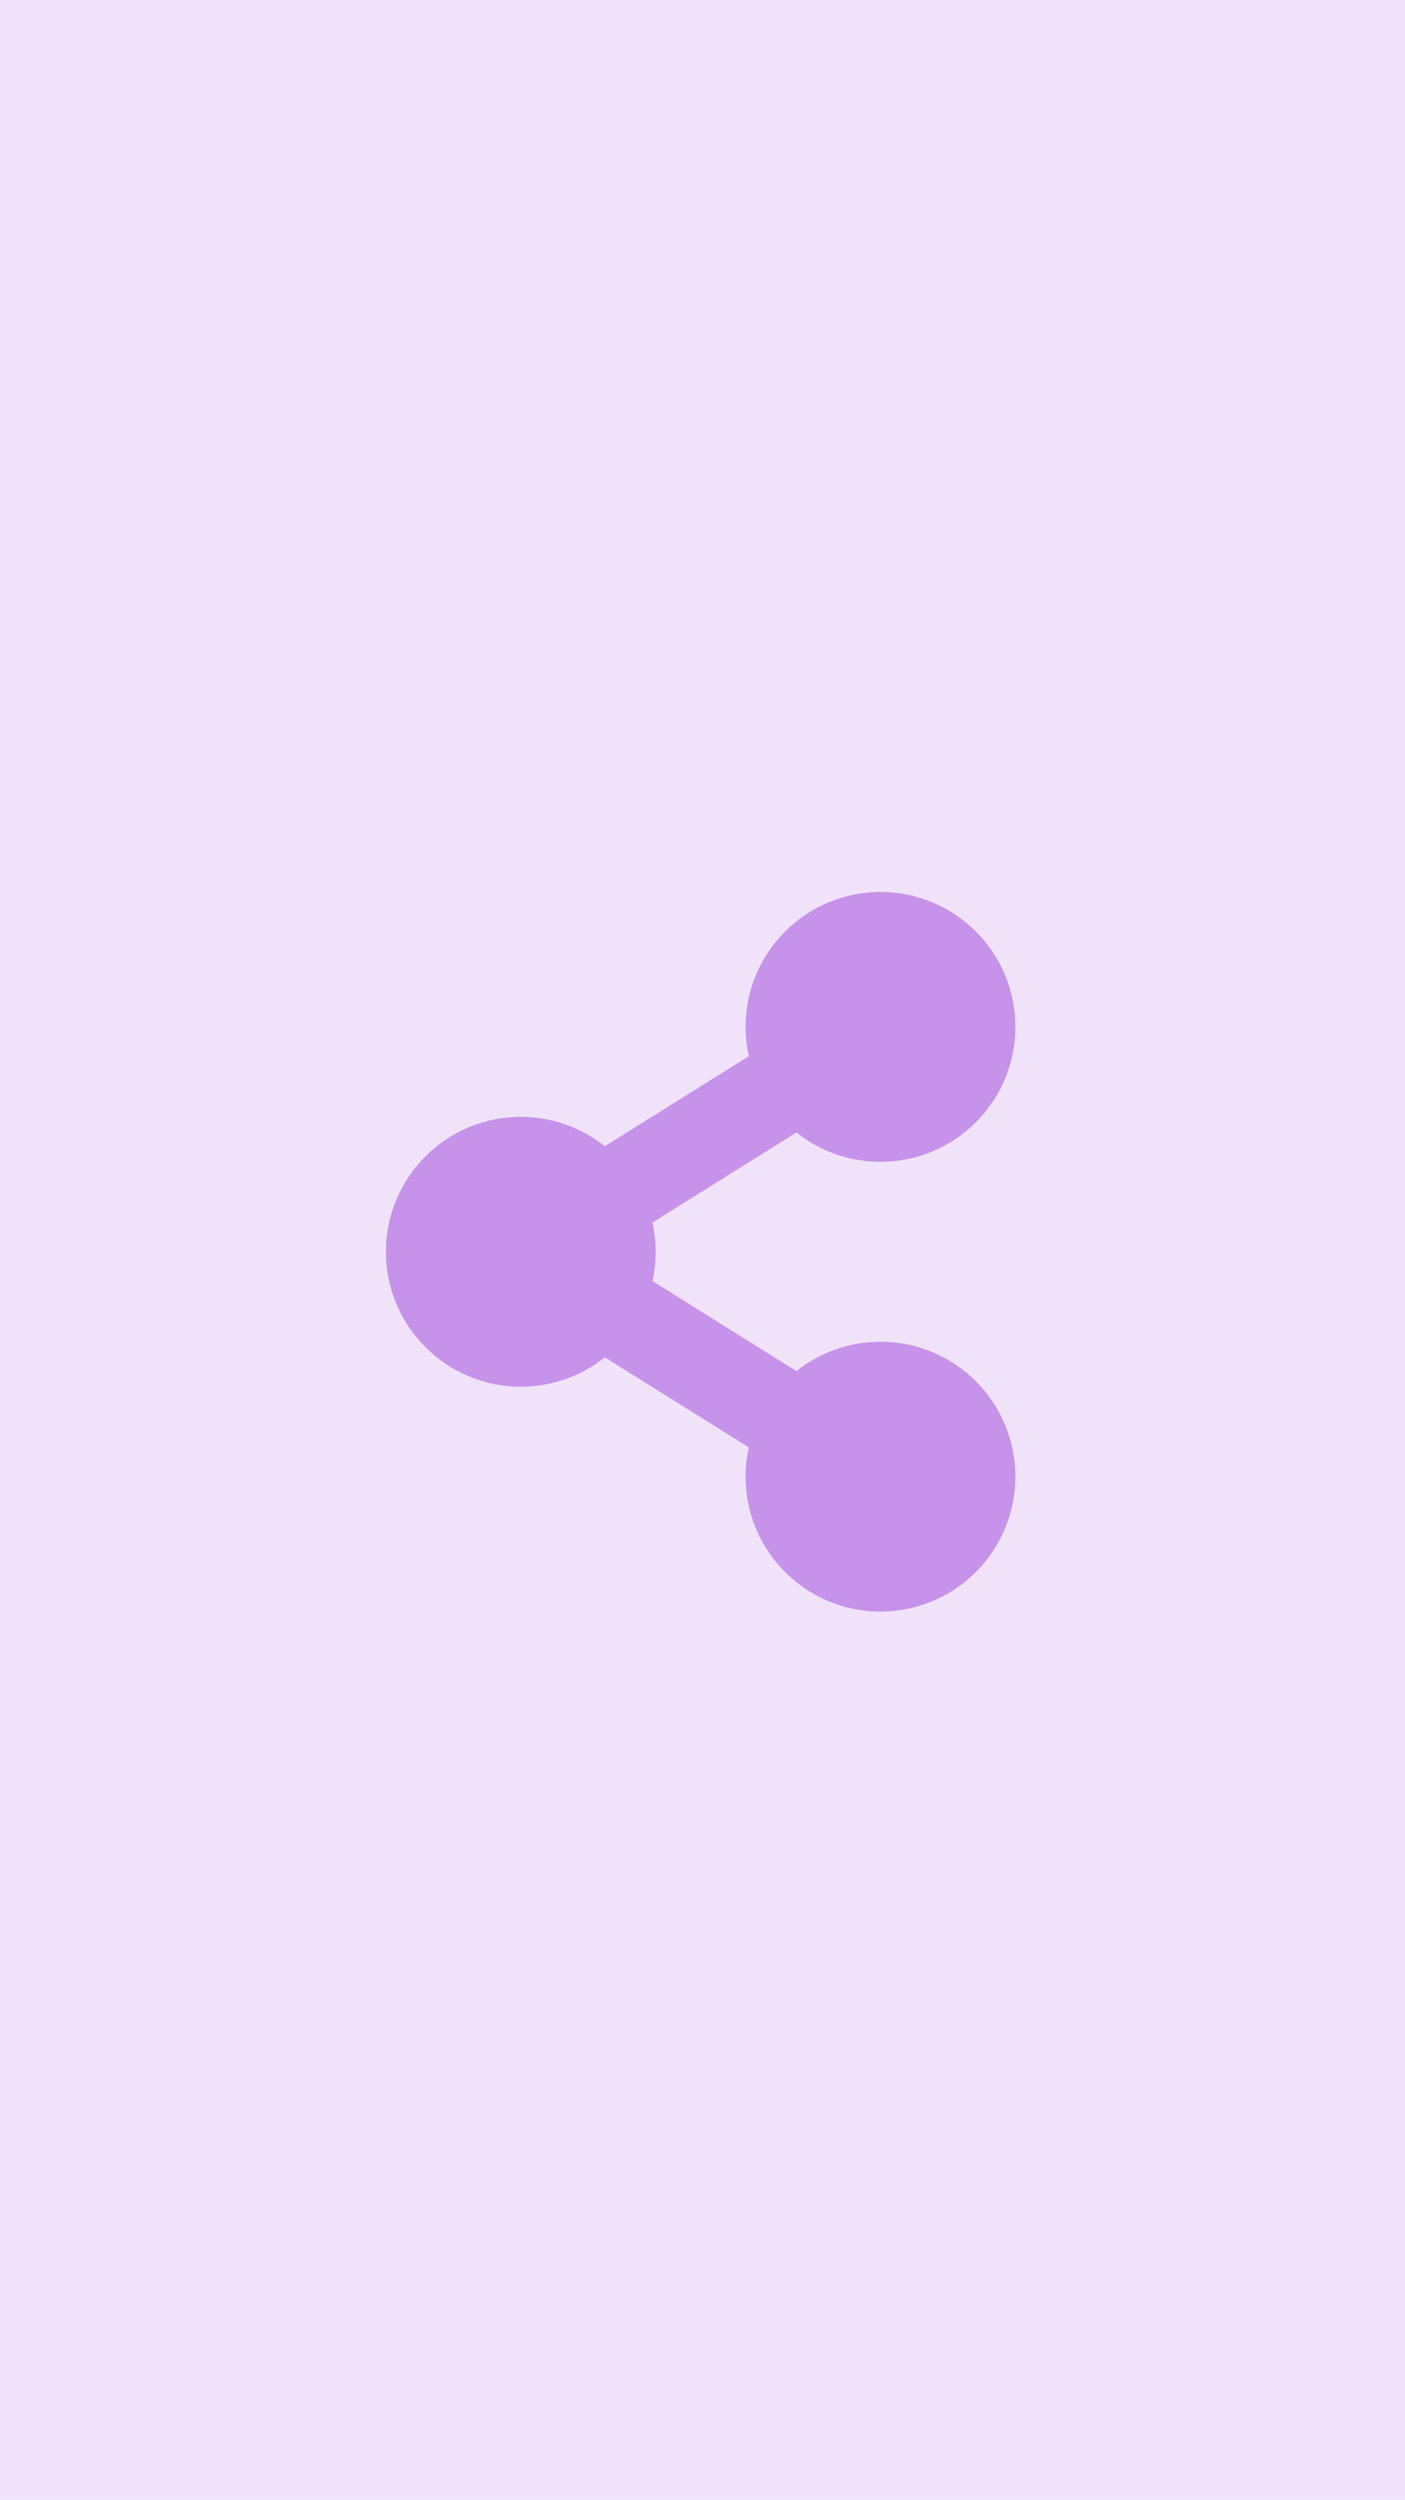 <svg xmlns="http://www.w3.org/2000/svg" xmlns:xlink="http://www.w3.org/1999/xlink" width="375" height="667" viewBox="0 0 375 667">
  <defs>
    <rect id="share-a" width="375" height="667"/>
  </defs>
  <g fill="none" fill-rule="evenodd">
    <mask id="share-b" fill="#fff">
      <use xlink:href="#share-a"/>
    </mask>
    <use fill="#C792EA" fill-opacity=".25" xlink:href="#share-a"/>
    <path fill="#C792EA" fill-rule="nonzero" d="M235,358 C226.522,358 218.73,360.932 212.579,365.836 L174.147,341.815 C175.285,336.667 175.285,331.332 174.147,326.184 L212.579,302.164 C218.73,307.068 226.522,310 235,310 C254.882,310 271,293.882 271,274 C271,254.118 254.882,238 235,238 C215.118,238 199,254.118 199,274 C199,276.684 199.296,279.299 199.853,281.815 L161.421,305.836 C155.27,300.932 147.478,298 139,298 C119.118,298 103,314.118 103,334 C103,353.882 119.118,370 139,370 C147.478,370 155.27,367.068 161.421,362.164 L199.853,386.185 C199.285,388.751 198.999,391.372 199,394 C199,413.882 215.118,430 235,430 C254.882,430 271,413.882 271,394 C271,374.118 254.882,358 235,358 Z" mask="url(#share-b)"/>
  </g>
</svg>
